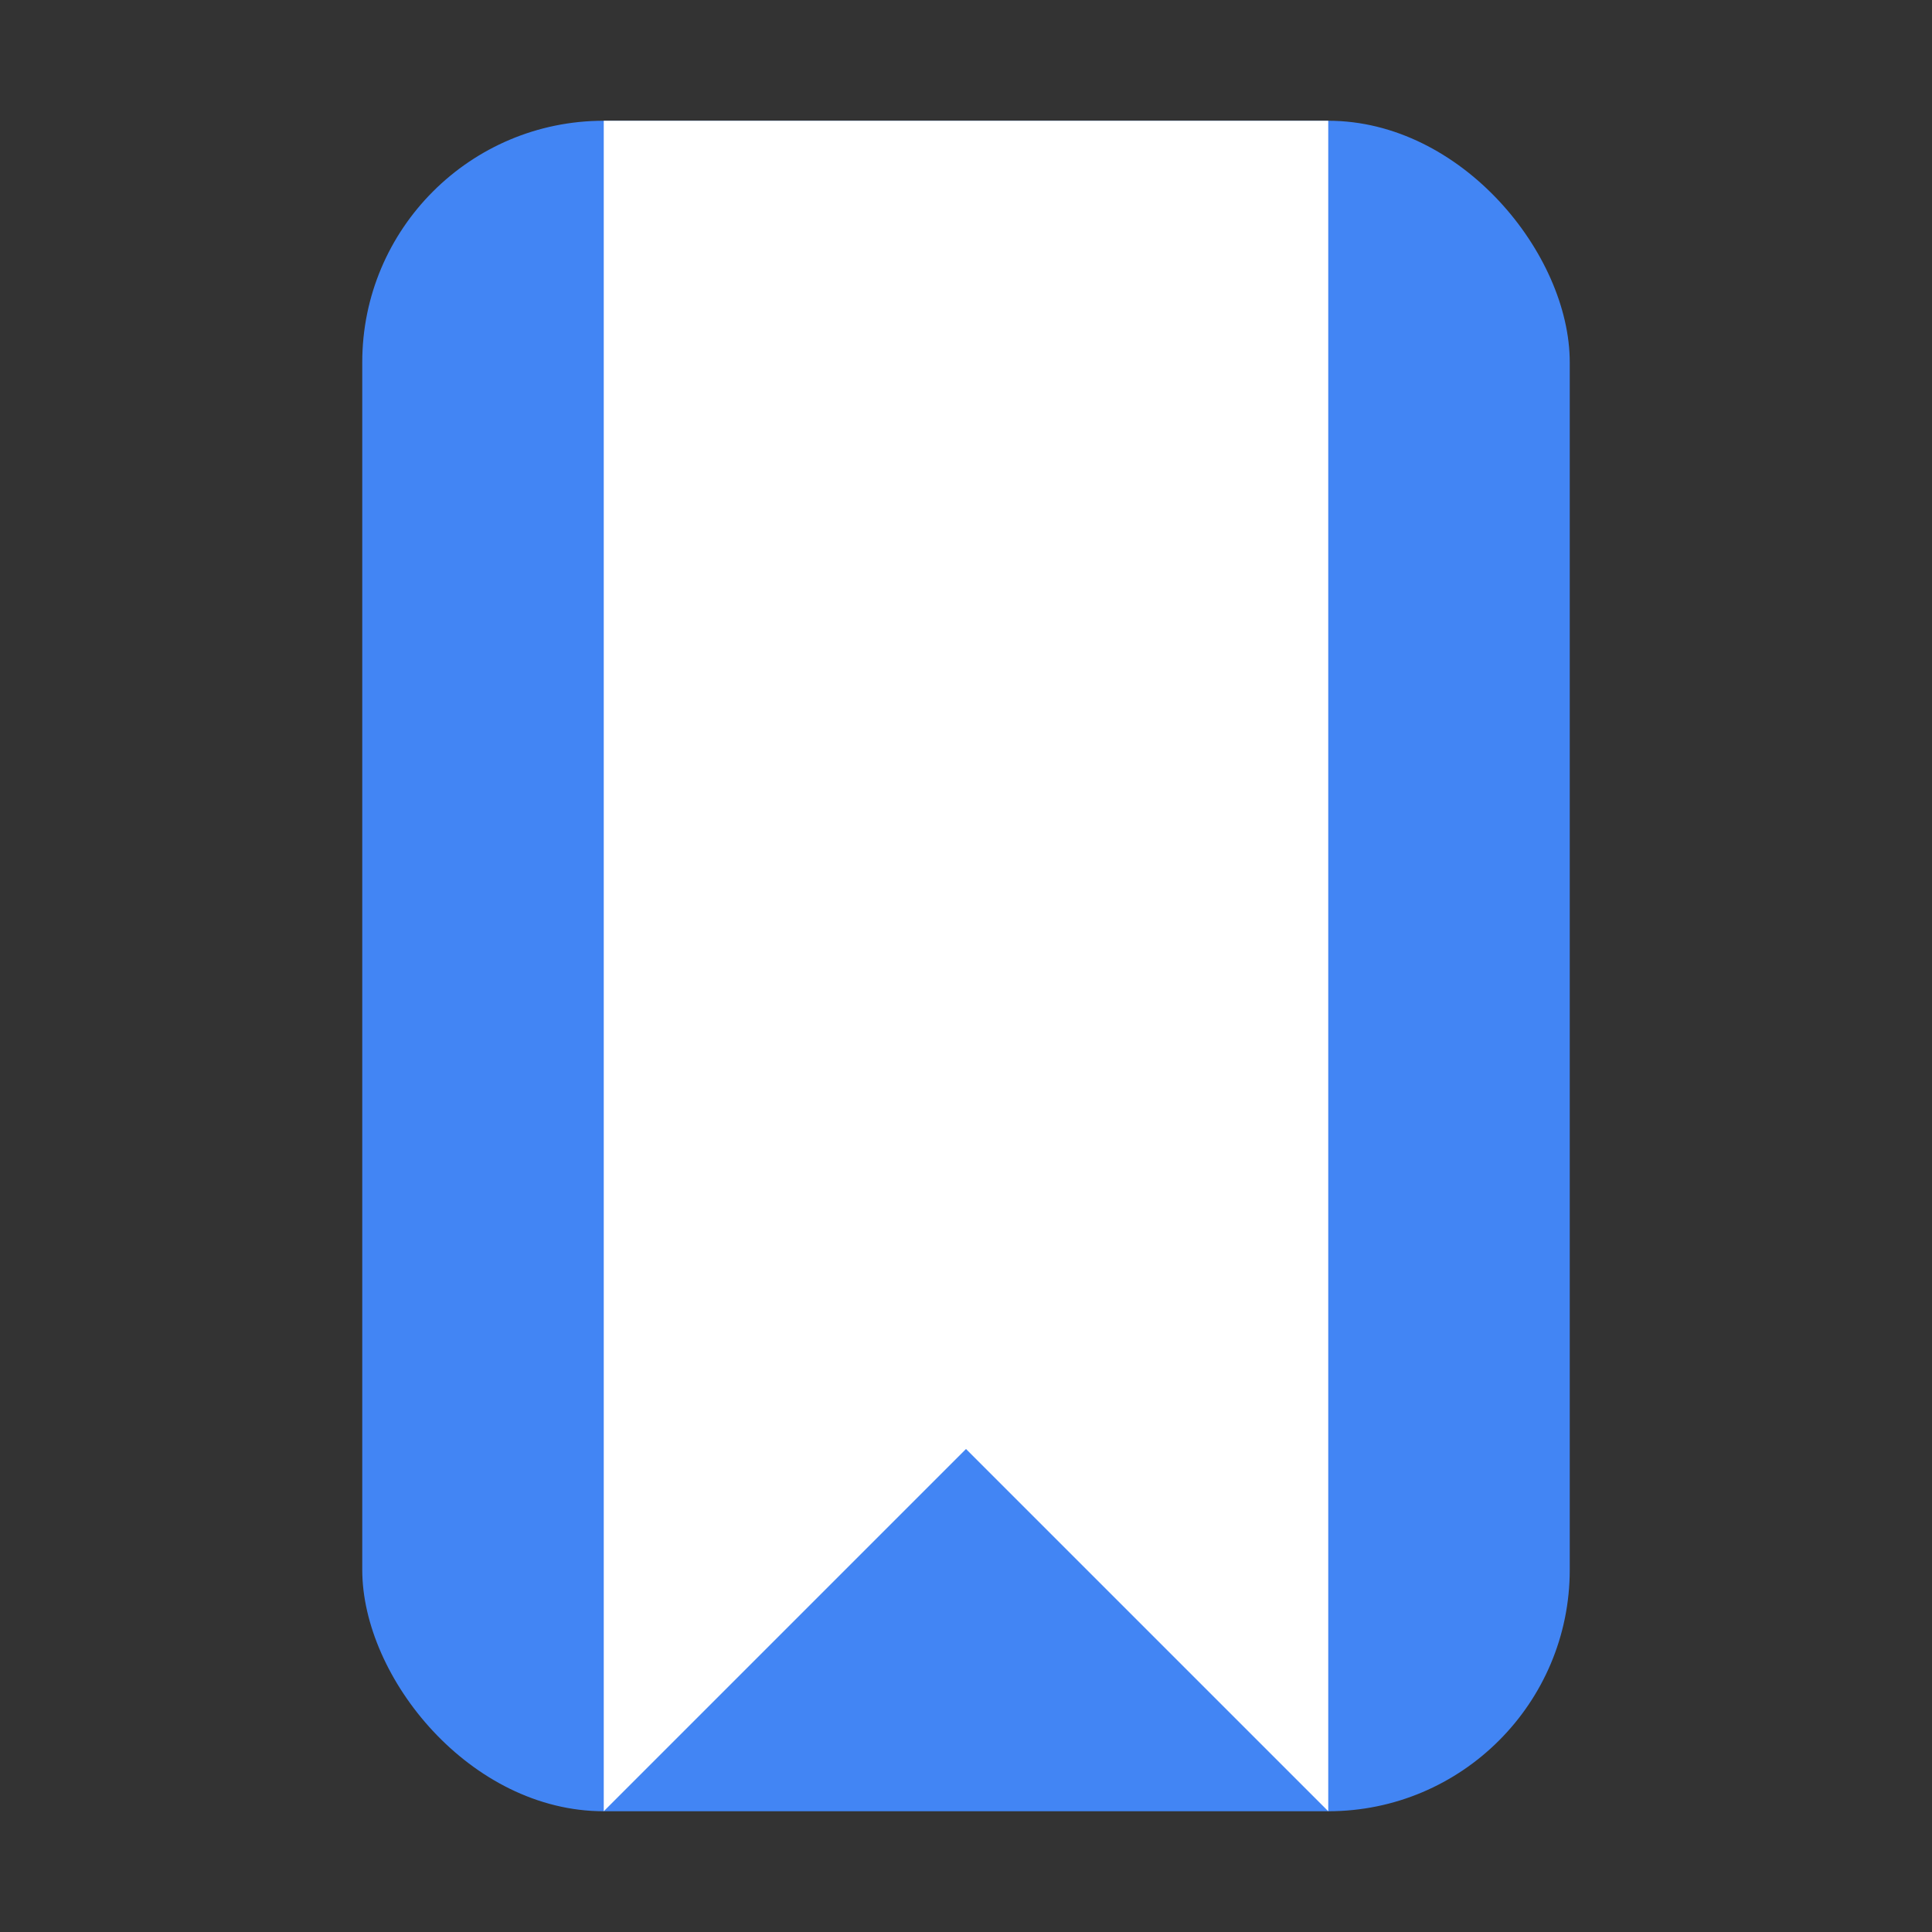 <svg width="48" height="48" xmlns="http://www.w3.org/2000/svg">
  <rect width="100%" height="100%" fill="#333333" stroke="none"/>
  <rect x="9" y="3" width="30" height="42" fill="#4285f4" rx="6"/>
  <path d="M15 3 L15 45 L24 36 L33 45 L33 3" fill="#ffffff"/>
  <circle cx="24" cy="24" r="8" fill="#ffffff" opacity="0.3"/>
</svg> 